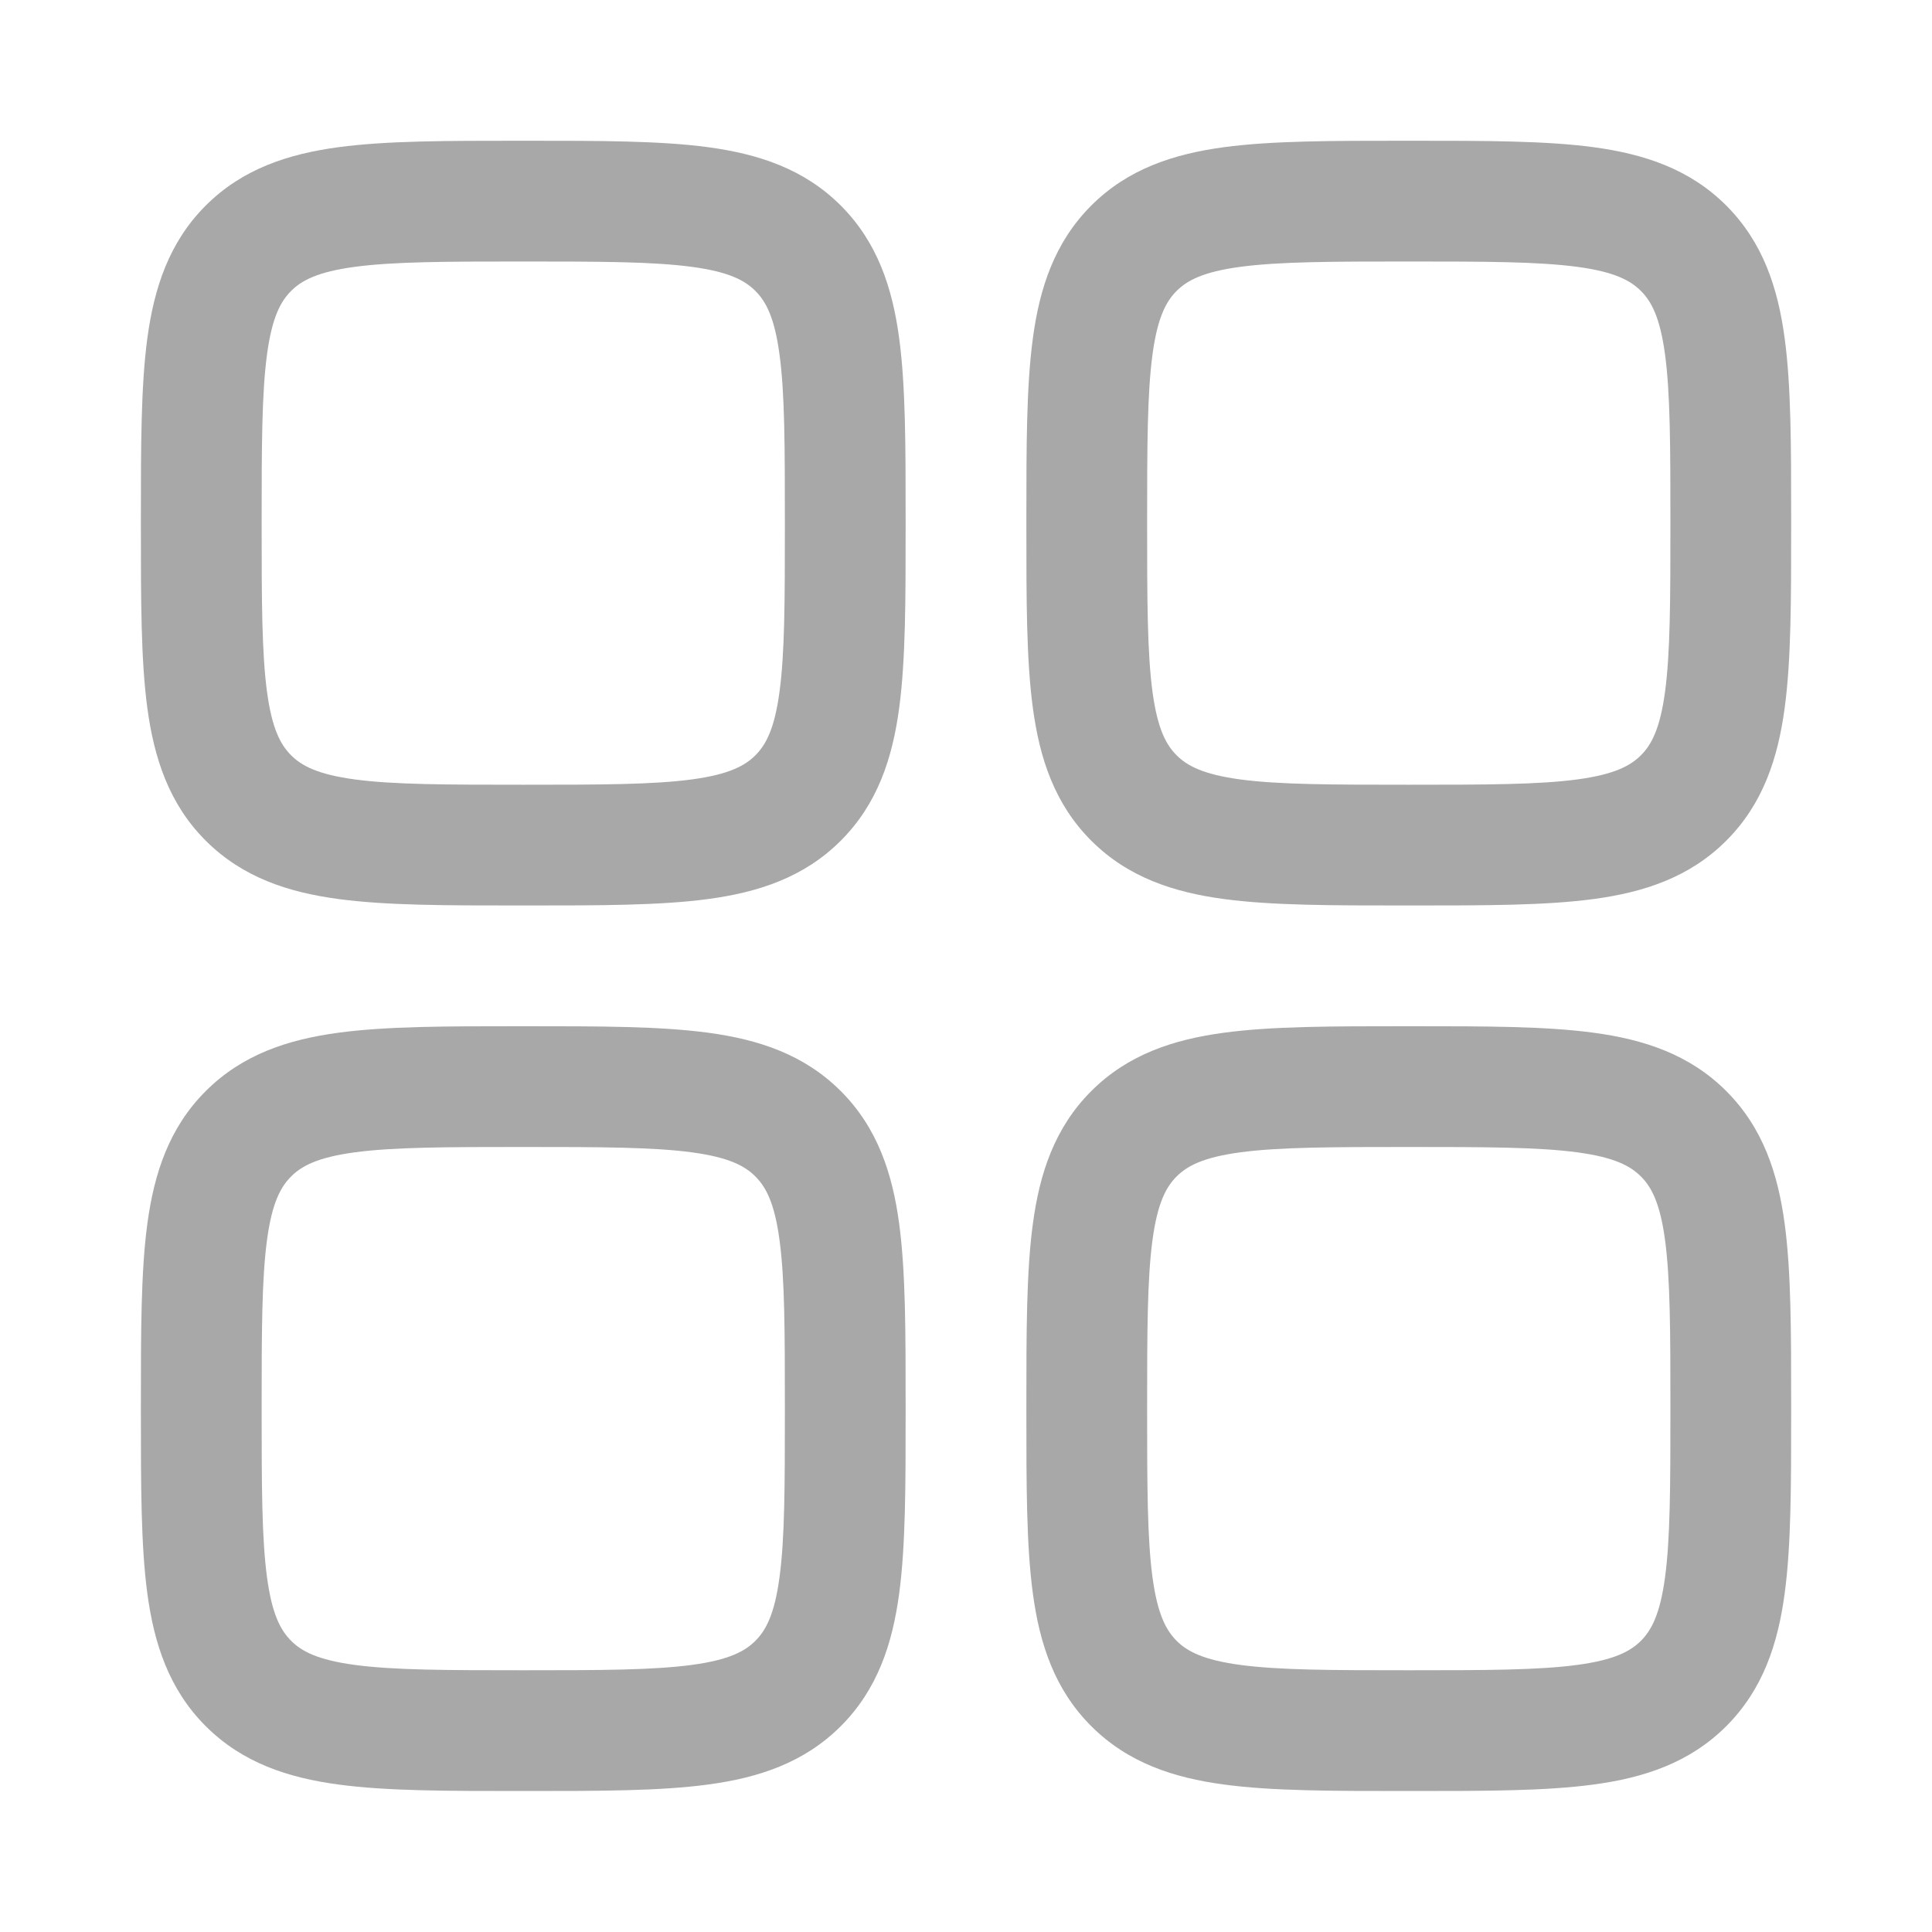 <svg width="40" height="40" viewBox="0 0 40 40" fill="none" xmlns="http://www.w3.org/2000/svg">
<g opacity="0.5">
<path fill-rule="evenodd" clip-rule="evenodd" d="M10.747 2.914C9.25 2.914 8.001 2.914 7.01 3.047C5.963 3.188 5.019 3.497 4.259 4.256C3.5 5.016 3.191 5.96 3.05 7.007C2.917 7.998 2.917 9.247 2.917 10.744V10.917C2.917 12.415 2.917 13.664 3.05 14.655C3.191 15.701 3.5 16.646 4.259 17.405C5.019 18.164 5.963 18.474 7.01 18.614C8.001 18.747 9.25 18.747 10.747 18.747H10.92C12.418 18.747 13.666 18.747 14.658 18.614C15.704 18.474 16.649 18.164 17.408 17.405C18.167 16.646 18.477 15.701 18.617 14.655C18.75 13.664 18.75 12.415 18.75 10.917V10.744C18.75 9.247 18.75 7.998 18.617 7.007C18.477 5.96 18.167 5.016 17.408 4.256C16.649 3.497 15.704 3.188 14.658 3.047C13.666 2.914 12.418 2.914 10.92 2.914H10.747ZM6.027 6.024C6.244 5.807 6.574 5.628 7.343 5.525C8.148 5.417 9.227 5.414 10.834 5.414C12.44 5.414 13.52 5.417 14.325 5.525C15.094 5.628 15.423 5.807 15.64 6.024C15.857 6.241 16.036 6.571 16.139 7.34C16.248 8.145 16.25 9.224 16.25 10.831C16.25 12.437 16.248 13.517 16.139 14.322C16.036 15.091 15.857 15.42 15.64 15.637C15.423 15.854 15.094 16.033 14.325 16.137C13.52 16.245 12.44 16.247 10.834 16.247C9.227 16.247 8.148 16.245 7.343 16.137C6.574 16.033 6.244 15.854 6.027 15.637C5.81 15.42 5.631 15.091 5.528 14.322C5.42 13.517 5.417 12.437 5.417 10.831C5.417 9.224 5.42 8.145 5.528 7.34C5.631 6.571 5.81 6.241 6.027 6.024Z" fill="#515151"/>
<path fill-rule="evenodd" clip-rule="evenodd" d="M29.08 21.247C27.583 21.247 26.334 21.247 25.343 21.381C24.297 21.521 23.352 21.831 22.593 22.59C21.834 23.349 21.524 24.294 21.384 25.34C21.25 26.331 21.25 27.58 21.25 29.077V29.251C21.25 30.748 21.25 31.997 21.384 32.988C21.524 34.035 21.834 34.979 22.593 35.738C23.352 36.497 24.297 36.807 25.343 36.947C26.334 37.081 27.583 37.081 29.08 37.081H29.254C30.751 37.081 32 37.081 32.991 36.947C34.037 36.807 34.982 36.497 35.741 35.738C36.5 34.979 36.81 34.035 36.95 32.988C37.084 31.997 37.084 30.748 37.084 29.251V29.077C37.084 27.58 37.084 26.331 36.95 25.34C36.81 24.294 36.5 23.349 35.741 22.59C34.982 21.831 34.037 21.521 32.991 21.381C32 21.247 30.751 21.247 29.254 21.247H29.08ZM24.36 24.358C24.578 24.14 24.907 23.962 25.676 23.858C26.481 23.75 27.56 23.747 29.167 23.747C30.774 23.747 31.853 23.75 32.658 23.858C33.427 23.962 33.756 24.14 33.974 24.358C34.191 24.575 34.369 24.904 34.473 25.673C34.581 26.478 34.584 27.557 34.584 29.164C34.584 30.771 34.581 31.85 34.473 32.655C34.369 33.424 34.191 33.753 33.974 33.971C33.756 34.188 33.427 34.366 32.658 34.47C31.853 34.578 30.774 34.581 29.167 34.581C27.56 34.581 26.481 34.578 25.676 34.47C24.907 34.366 24.578 34.188 24.36 33.971C24.143 33.753 23.965 33.424 23.861 32.655C23.753 31.85 23.75 30.771 23.75 29.164C23.75 27.557 23.753 26.478 23.861 25.673C23.965 24.904 24.143 24.575 24.36 24.358Z" fill="#515151"/>
<path fill-rule="evenodd" clip-rule="evenodd" d="M10.747 21.247H10.92C12.418 21.247 13.666 21.247 14.658 21.381C15.704 21.521 16.649 21.831 17.408 22.59C18.167 23.349 18.477 24.294 18.617 25.34C18.75 26.331 18.75 27.58 18.75 29.077V29.251C18.75 30.748 18.75 31.997 18.617 32.988C18.477 34.035 18.167 34.979 17.408 35.738C16.649 36.497 15.704 36.807 14.658 36.947C13.666 37.081 12.418 37.081 10.92 37.081H10.747C9.25 37.081 8.001 37.081 7.01 36.947C5.963 36.807 5.019 36.497 4.259 35.738C3.5 34.979 3.191 34.035 3.05 32.988C2.917 31.997 2.917 30.748 2.917 29.251V29.077C2.917 27.58 2.917 26.331 3.05 25.34C3.191 24.294 3.5 23.349 4.259 22.59C5.019 21.831 5.963 21.521 7.01 21.381C8.001 21.247 9.25 21.247 10.747 21.247ZM7.343 23.858C6.574 23.962 6.244 24.14 6.027 24.358C5.81 24.575 5.631 24.904 5.528 25.673C5.42 26.478 5.417 27.557 5.417 29.164C5.417 30.771 5.42 31.85 5.528 32.655C5.631 33.424 5.81 33.753 6.027 33.971C6.244 34.188 6.574 34.366 7.343 34.47C8.148 34.578 9.227 34.581 10.834 34.581C12.44 34.581 13.52 34.578 14.325 34.47C15.094 34.366 15.423 34.188 15.64 33.971C15.857 33.753 16.036 33.424 16.139 32.655C16.248 31.85 16.25 30.771 16.25 29.164C16.25 27.557 16.248 26.478 16.139 25.673C16.036 24.904 15.857 24.575 15.64 24.358C15.423 24.14 15.094 23.962 14.325 23.858C13.52 23.75 12.44 23.747 10.834 23.747C9.227 23.747 8.148 23.75 7.343 23.858Z" fill="#515151"/>
<path fill-rule="evenodd" clip-rule="evenodd" d="M29.08 2.914C27.583 2.914 26.334 2.914 25.343 3.047C24.297 3.188 23.352 3.497 22.593 4.256C21.834 5.016 21.524 5.96 21.384 7.007C21.25 7.998 21.25 9.247 21.25 10.744V10.917C21.25 12.415 21.25 13.664 21.384 14.655C21.524 15.701 21.834 16.646 22.593 17.405C23.352 18.164 24.297 18.474 25.343 18.614C26.334 18.747 27.583 18.747 29.08 18.747H29.254C30.751 18.747 32 18.747 32.991 18.614C34.037 18.474 34.982 18.164 35.741 17.405C36.5 16.646 36.81 15.701 36.95 14.655C37.084 13.664 37.084 12.415 37.084 10.917V10.744C37.084 9.247 37.084 7.998 36.95 7.007C36.81 5.96 36.5 5.016 35.741 4.256C34.982 3.497 34.037 3.188 32.991 3.047C32 2.914 30.751 2.914 29.254 2.914H29.08ZM24.36 6.024C24.578 5.807 24.907 5.628 25.676 5.525C26.481 5.417 27.56 5.414 29.167 5.414C30.774 5.414 31.853 5.417 32.658 5.525C33.427 5.628 33.756 5.807 33.974 6.024C34.191 6.241 34.369 6.571 34.473 7.34C34.581 8.145 34.584 9.224 34.584 10.831C34.584 12.437 34.581 13.517 34.473 14.322C34.369 15.091 34.191 15.42 33.974 15.637C33.756 15.854 33.427 16.033 32.658 16.137C31.853 16.245 30.774 16.247 29.167 16.247C27.56 16.247 26.481 16.245 25.676 16.137C24.907 16.033 24.578 15.854 24.36 15.637C24.143 15.42 23.965 15.091 23.861 14.322C23.753 13.517 23.75 12.437 23.75 10.831C23.75 9.224 23.753 8.145 23.861 7.34C23.965 6.571 24.143 6.241 24.36 6.024Z" fill="#515151"/>
</g>
</svg>
